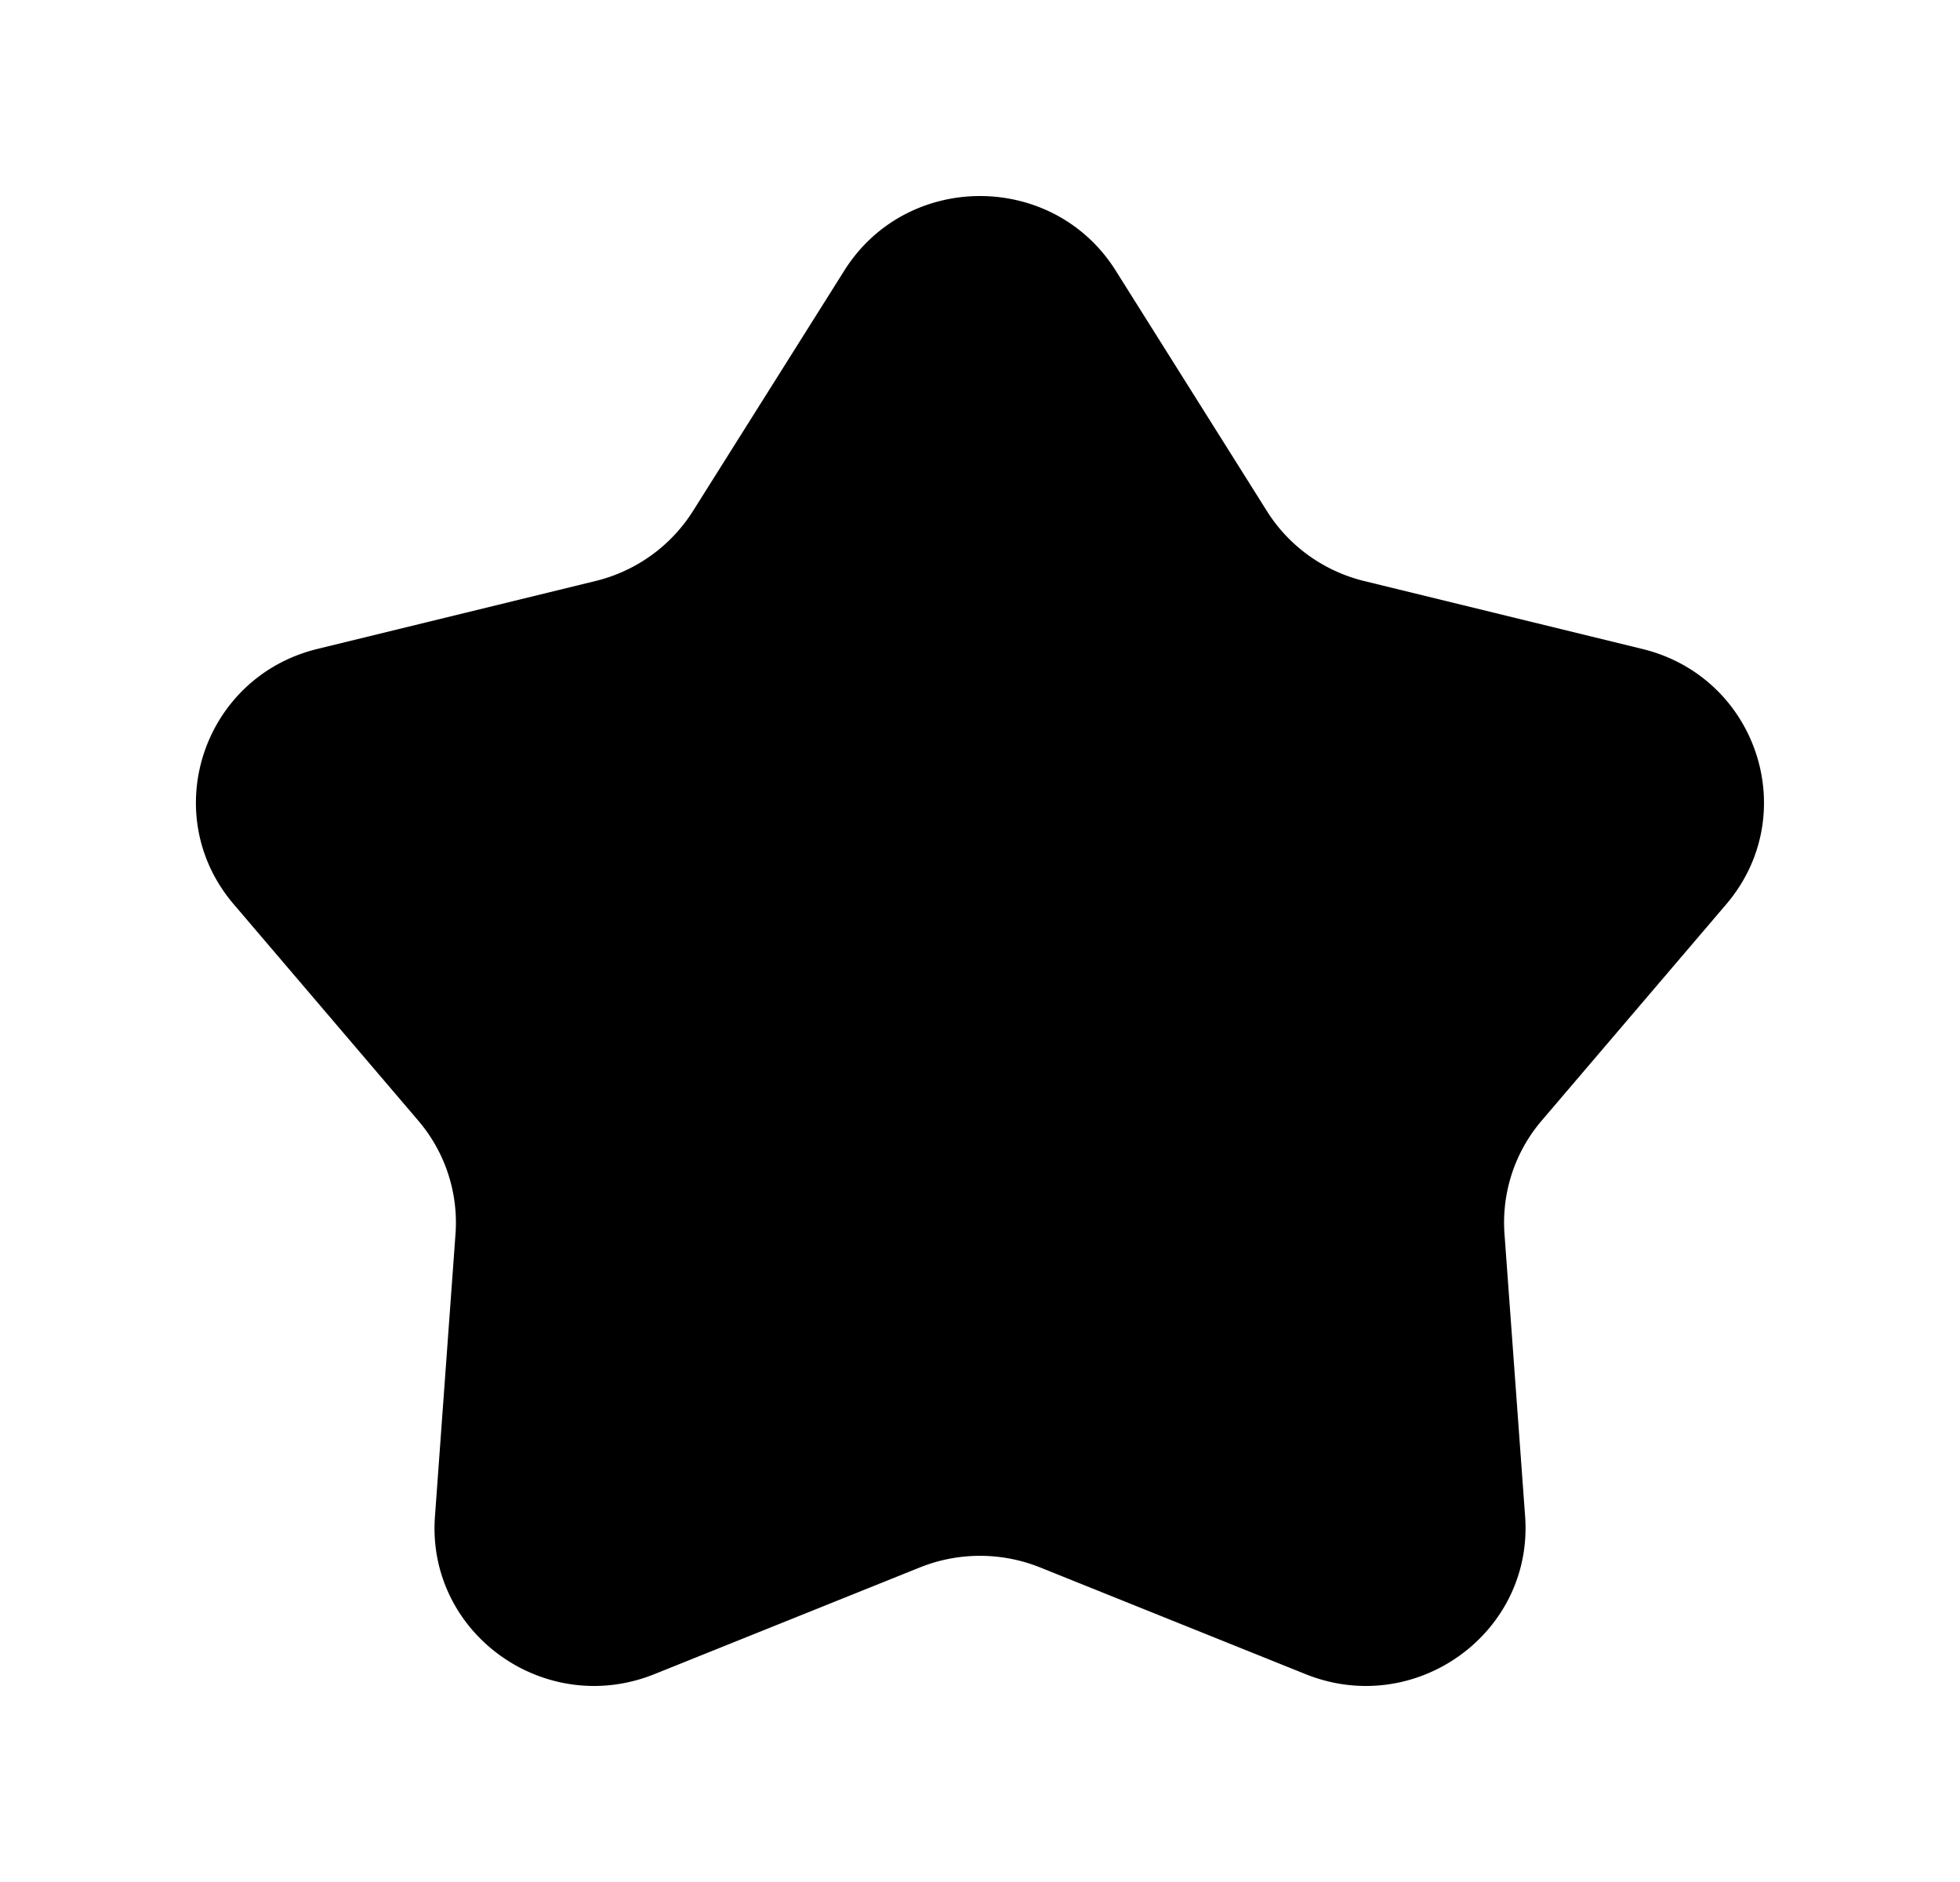 <svg xmlns="http://www.w3.org/2000/svg" viewBox="0 0 25 24" fill="currentColor" aria-hidden="true" data-slot="icon">
    <path d="M10.769 3.451c.797-1.268 2.665-1.268 3.462 0l1.929 3.067c.28.446.726.766 1.242.892l3.547.866c1.466.358 2.043 2.113 1.07 3.255l-2.355 2.76a2 2 0 0 0-.474 1.445l.263 3.601c.108 1.49-1.402 2.575-2.801 2.012l-3.384-1.36a2.06 2.06 0 0 0-1.536 0l-3.384 1.36c-1.4.563-2.91-.522-2.8-2.012l.262-3.601a2 2 0 0 0-.474-1.444L2.98 11.53c-.973-1.142-.396-2.897 1.07-3.255l3.547-.866a2.04 2.04 0 0 0 1.242-.892z"/>
</svg>
